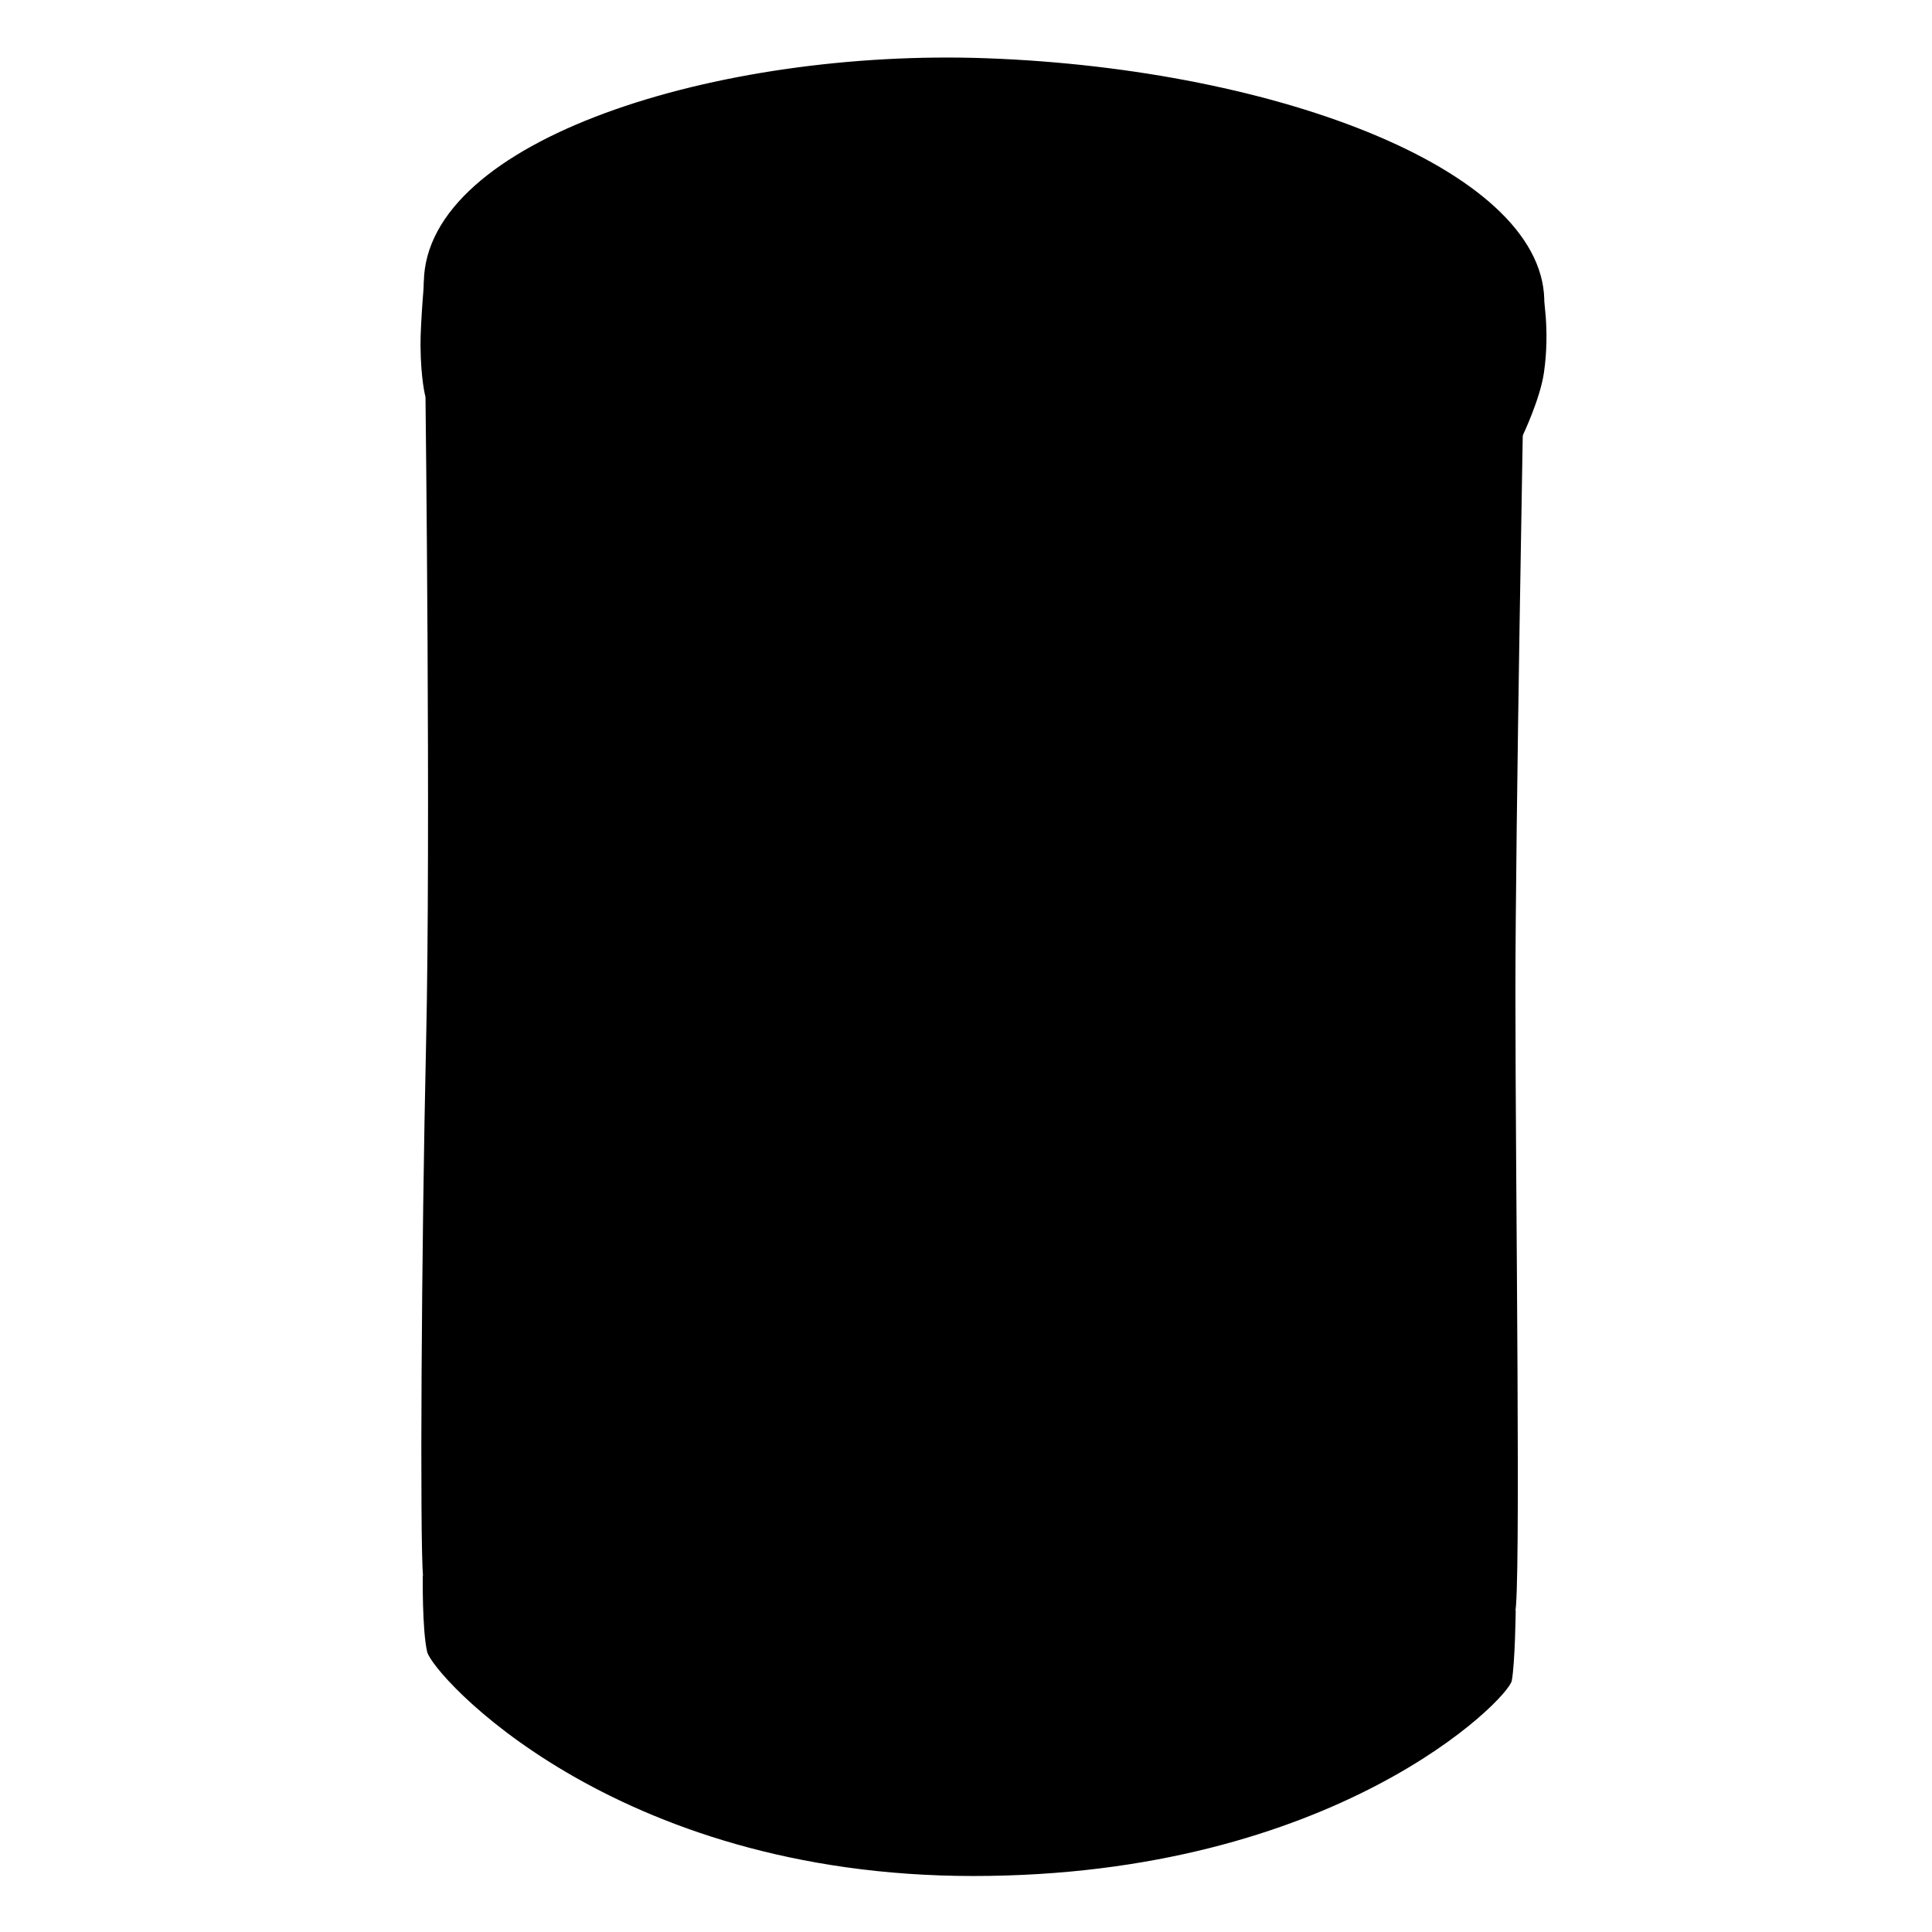 <svg width="128" height="128" viewBox="0 0 128 128" fill="none" xmlns="http://www.w3.org/2000/svg">
<path d="M57.64 20.92L28.19 26.29C28.19 26.29 28.54 55.41 28.23 69.06C27.92 82.71 27.81 102.06 28.03 104.51C28.22 106.64 34.78 113.41 34.78 113.41L56.87 121.39L78.34 120.62L97.05 111.88C97.05 111.88 99.84 108.13 100.37 106.86C100.78 105.89 100.4 78.73 100.4 65.8C100.4 54.91 100.95 25.34 100.95 25.34L57.64 20.92Z" fill="#E6410C" style="fill:#E6410C;fill:color(display-p3 0.9 0.256 0.049);fill-opacity:1;"/>
<path d="M28.3 109.44C28.64 110.92 40.51 124.29 64.48 124.29C88.45 124.29 99.94 112.56 100.16 111.35C100.38 110.14 100.42 106.69 100.42 106.69C100.42 106.69 88.78 119.34 64.81 119.45C40.5 119.56 28.01 104.37 28.01 104.37C28.01 104.37 27.96 107.96 28.3 109.44Z" fill="#B0B0B0" style="fill:#B0B0B0;fill:color(display-p3 0.69 0.69 0.69);fill-opacity:1;"/>
<path d="M38.42 10.35L28.15 18.05C28.15 18.05 27.85 21.34 27.86 22.89C27.88 25.19 28.19 26.3 28.19 26.3C28.19 26.3 35.09 37.5 64.87 38.3C91.78 39.02 100.89 28.84 100.89 28.84C100.89 28.84 102.04 26.43 102.29 24.69C102.71 21.82 102.21 19.38 102.21 19.38L38.42 10.35Z" fill="#E0E0E0" style="fill:#E0E0E0;fill:color(display-p3 0.878 0.878 0.878);fill-opacity:1;"/>
<path d="M65.37 3.86C47.56 3.21 28.19 9.25 28.08 18.7C27.97 28.49 52.61 34.23 64.81 34.32C79.96 34.43 101.98 29.04 102.31 20.24C102.65 11.45 84.85 4.57 65.37 3.86Z" fill="#B0B0B0" style="fill:#B0B0B0;fill:color(display-p3 0.69 0.69 0.69);fill-opacity:1;"/>
<path d="M65.37 16.72C65.37 16.72 36.56 22.22 34.91 20.79C33.26 19.36 31.94 18.15 35.68 14.85C39.42 11.55 49.74 7.11 66.25 7.81C83.57 8.55 96.47 14.42 97.3 19.08C97.45 19.9 97.22 21.4 96.28 21.92C96.07 22.04 90.81 24.58 90.81 24.58C90.81 24.58 64.6 16.61 65.37 16.72Z" fill="#858585" style="fill:#858585;fill:color(display-p3 0.522 0.522 0.522);fill-opacity:1;"/>
<path d="M83.18 13.23C72.01 10.07 53.74 9.25 44.06 13.54C34.38 17.83 34.98 20.84 34.98 20.84C34.98 20.84 43.3 28.68 65.04 28.94C88.25 29.22 96.27 21.9 96.27 21.9C96.27 21.9 95.61 16.75 83.18 13.23Z" fill="#E0E0E0" style="fill:#E0E0E0;fill:color(display-p3 0.878 0.878 0.878);fill-opacity:1;"/>
<path d="M40.62 46.75C39.91 47.1 39.85 48.4 39.74 50.05C39.63 51.7 39.3 99.21 39.52 99.65C39.74 100.09 47.33 108.23 64.6 107.9C81.21 107.58 89.34 101.69 89.34 101.69C89.34 101.69 89.56 71.7 89.67 64.66C89.78 57.62 90.58 49.37 89.67 48.54C88.16 47.16 81.09 49.05 64.71 48.83C48.33 48.61 41.94 46.09 40.62 46.75Z" fill="#719921" style="fill:#719921;fill:color(display-p3 0.443 0.6 0.129);fill-opacity:1;"/>
<path d="M40.62 46.75C39.91 47.1 39.85 48.4 39.74 50.05C39.63 51.7 39.3 99.21 39.52 99.65C39.74 100.09 47.33 108.23 64.6 107.9C81.21 107.58 89.34 101.69 89.34 101.69C89.34 101.69 89.56 71.7 89.67 64.66C89.78 57.62 90.58 49.37 89.67 48.54C88.16 47.16 81.09 49.05 64.71 48.83C48.33 48.61 41.94 46.09 40.62 46.75Z" fill="#FEB502" style="fill:#FEB502;fill:color(display-p3 0.996 0.71 0.008);fill-opacity:1;"/>
<path d="M44.14 51.92C43.36 53.08 43.67 74.48 43.67 78.77C43.67 83.06 43.63 96.65 43.63 96.65C43.63 96.65 50.32 102.97 63.49 102.95C76.85 102.93 85.12 98.55 85.12 98.55C85.12 98.55 85.49 80.4 85.6 72.27C85.71 64.14 85.92 54.49 85.94 53C85.96 51.75 73.44 53.77 63.55 53.33C51.02 52.79 44.8 50.93 44.14 51.92Z" fill="#E5DDA0" style="fill:#E5DDA0;fill:color(display-p3 0.898 0.867 0.627);fill-opacity:1;"/>
<path d="M50.17 59.93C49.5 60.26 49.1 60.61 48.97 61.77C48.8 63.27 49.46 64.21 50.21 64.63C50.96 65.05 57.01 65.36 64.6 65.4C72.55 65.45 79.31 65.21 79.31 65.21C79.31 65.21 80.14 64.29 80.14 62.63C80.14 61.29 79.76 60.69 79.31 60.38C78.85 60.07 69.99 60.48 64.24 60.44C57.75 60.39 50.83 59.6 50.17 59.93Z" fill="#749B22" style="fill:#749B22;fill:color(display-p3 0.455 0.608 0.133);fill-opacity:1;"/>
<path d="M50.26 82.35C50.26 90.36 55.43 96.61 64.93 96.52C74.43 96.43 78.46 87.78 78.19 82.76C77.86 76.59 74.35 69.34 64.35 69.34C54.35 69.34 50.26 76.52 50.26 82.35Z" fill="#FF5119" style="fill:#FF5119;fill:color(display-p3 1 0.318 0.098);fill-opacity:1;"/>
</svg>
